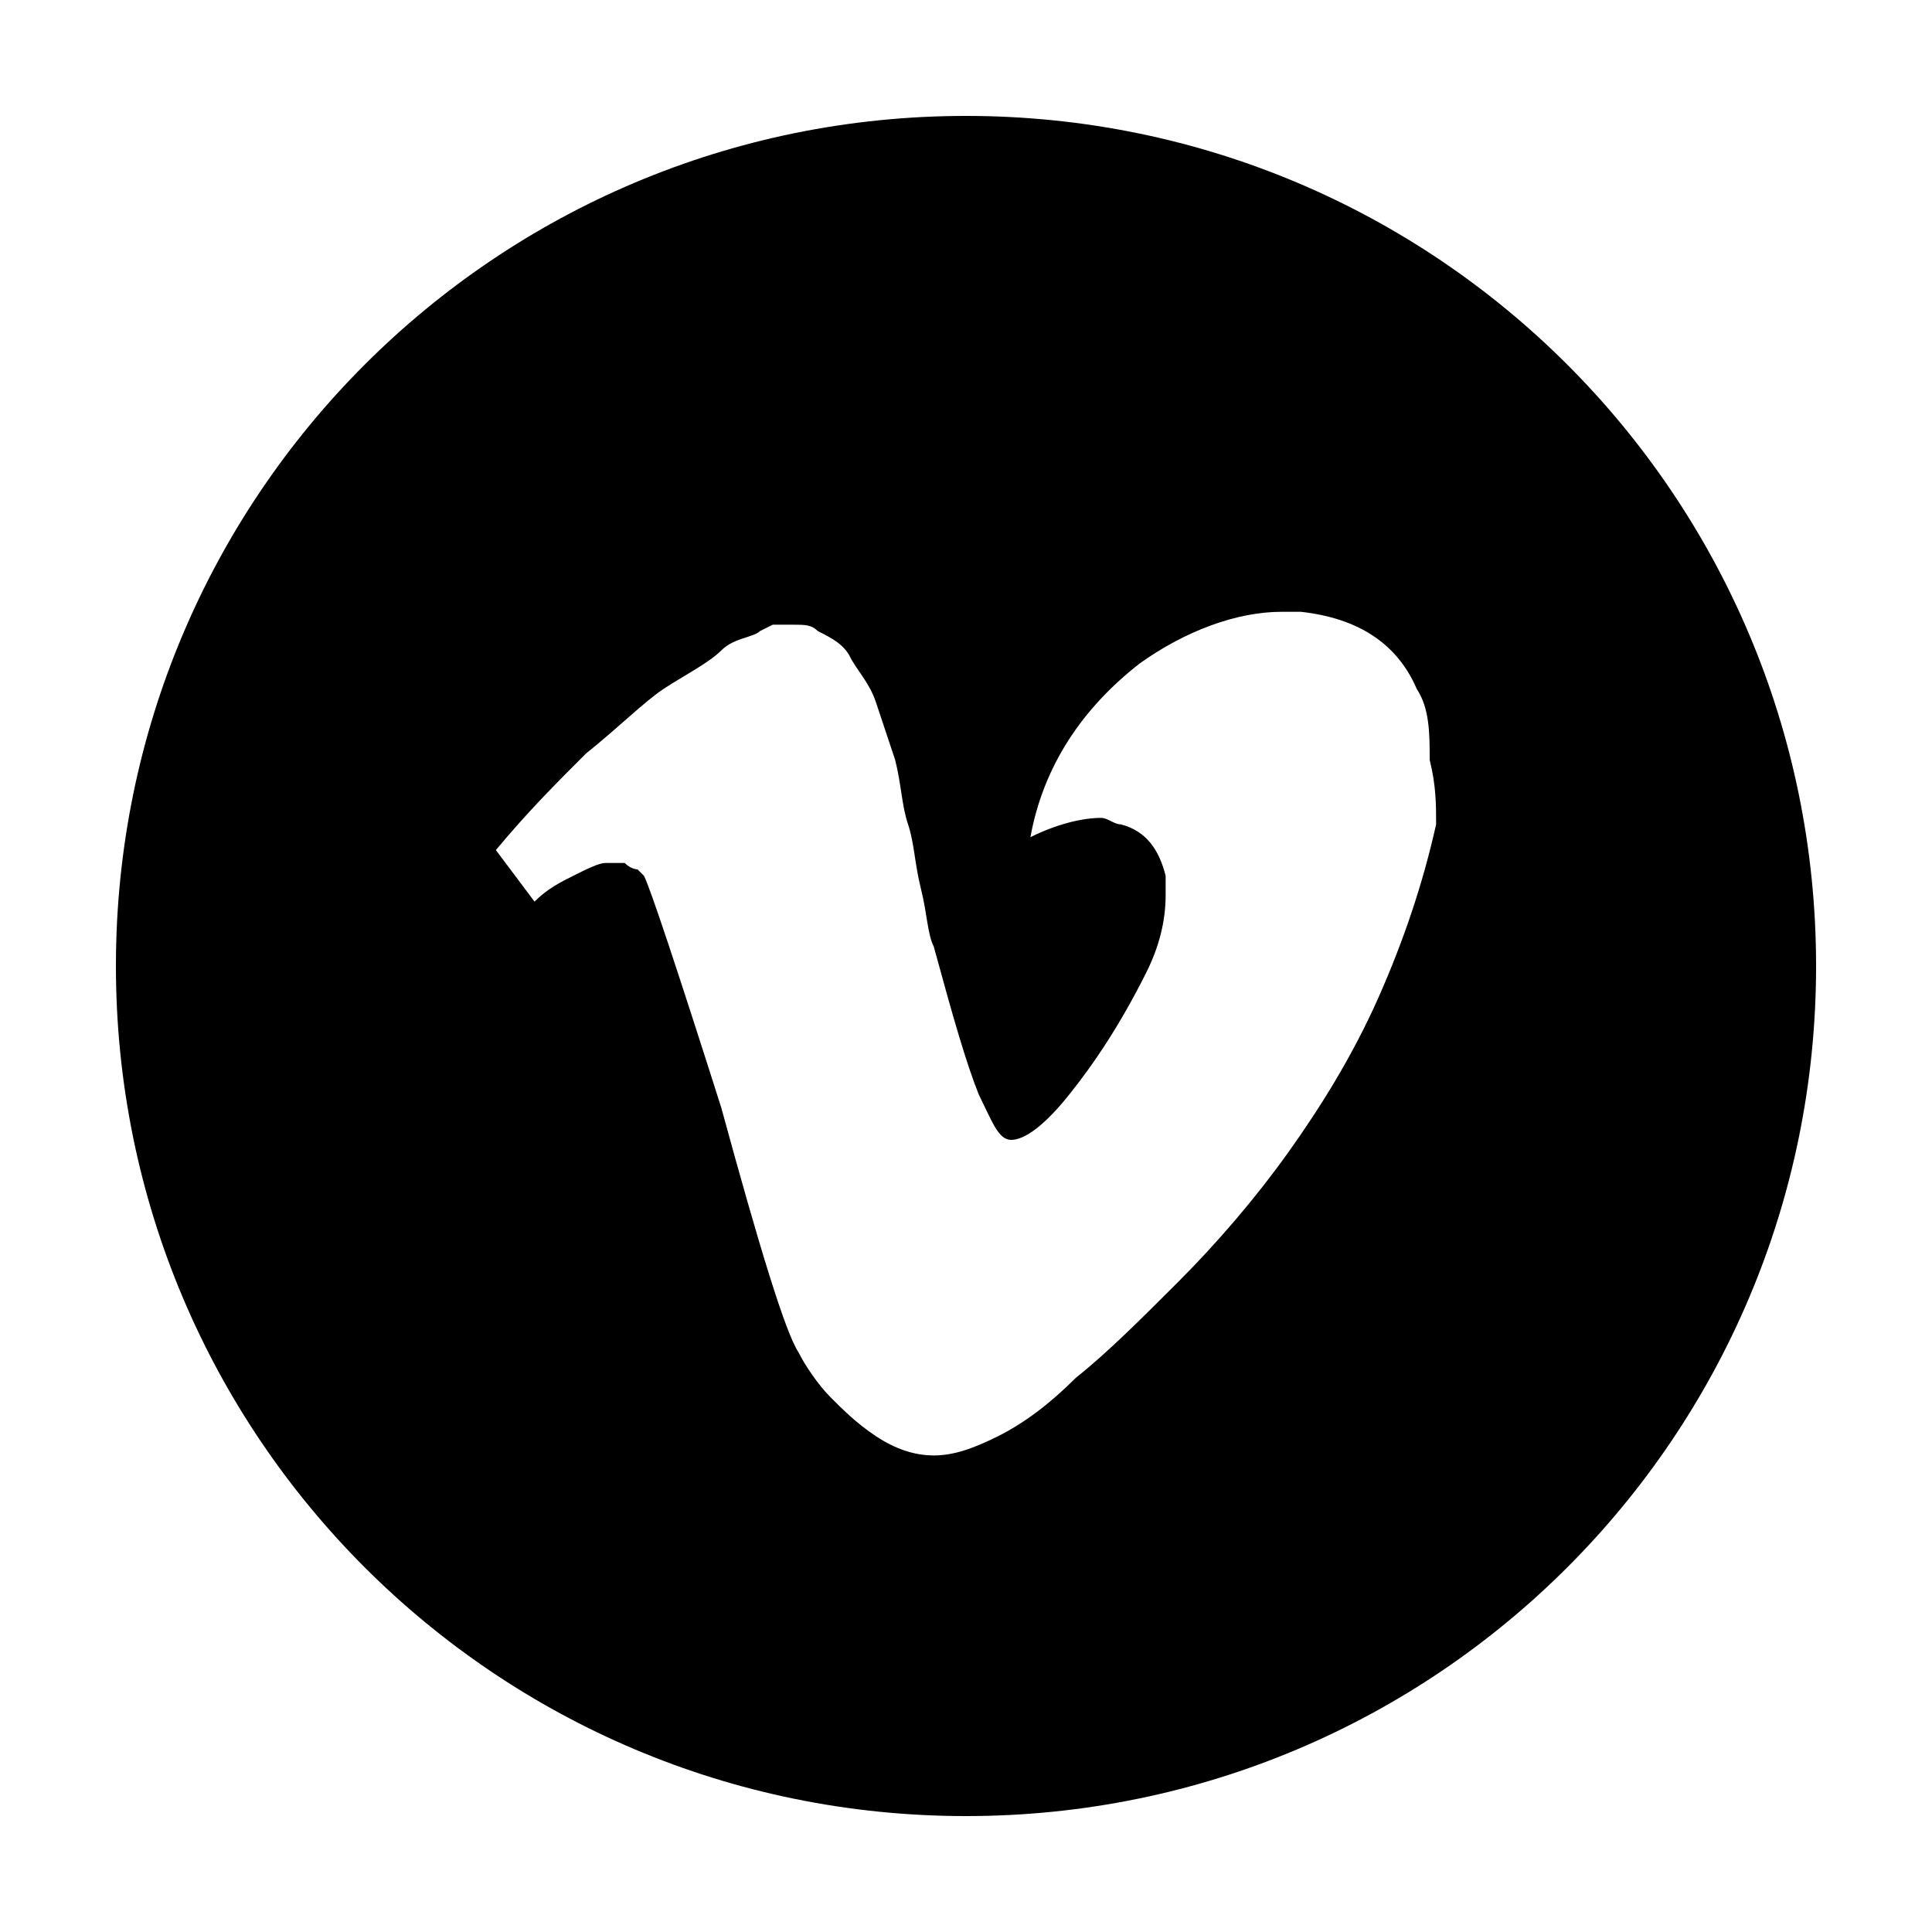 <?xml version="1.0" encoding="utf-8"?>
<!-- Generator: Adobe Illustrator 19.1.0, SVG Export Plug-In . SVG Version: 6.00 Build 0)  -->
<svg version="1.1" id="Layer_1" xmlns="http://www.w3.org/2000/svg" xmlns:xlink="http://www.w3.org/1999/xlink" x="0px" y="0px"
	 viewBox="0 0 30 30" style="enable-background:new 0 0 30 30;" xml:space="preserve">
<path d="M15,1.8C7.7,1.8,1.8,7.7,1.8,15c0,7.3,5.9,13.2,13.2,13.2S28.2,22.3,28.2,15C28.2,7.7,22.3,1.8,15,1.8z M22.3,12.8
	c-0.2,0.9-0.5,1.8-0.9,2.7c-0.4,0.9-0.9,1.7-1.4,2.4c-0.5,0.7-1.1,1.4-1.7,2c-0.6,0.6-1.1,1.1-1.6,1.5c-0.4,0.4-0.8,0.7-1.2,0.9
	c-0.4,0.2-0.7,0.3-1,0.3s-0.6-0.1-0.9-0.3c-0.3-0.2-0.5-0.4-0.7-0.6c-0.2-0.2-0.4-0.5-0.5-0.7c-0.2-0.3-0.6-1.6-1.2-3.8
	c-0.7-2.2-1.1-3.4-1.2-3.6c0,0,0,0-0.1-0.1c0,0-0.1,0-0.2-0.1c-0.1,0-0.2,0-0.3,0c-0.1,0-0.3,0.1-0.5,0.2c-0.2,0.1-0.4,0.2-0.6,0.4
	l-0.6-0.8c0.5-0.6,0.9-1,1.4-1.5c0.5-0.4,0.9-0.8,1.2-1c0.3-0.2,0.7-0.4,0.9-0.6s0.5-0.2,0.6-0.3l0.2-0.1c0.1,0,0.2,0,0.3,0
	c0.2,0,0.3,0,0.4,0.1c0.2,0.1,0.4,0.2,0.5,0.4c0.1,0.2,0.3,0.4,0.4,0.7c0.1,0.3,0.2,0.6,0.3,0.9c0.1,0.4,0.1,0.7,0.2,1
	c0.1,0.3,0.1,0.6,0.2,1c0.1,0.4,0.1,0.7,0.2,0.9c0.3,1.1,0.5,1.8,0.7,2.3c0.2,0.4,0.3,0.7,0.5,0.7c0.2,0,0.5-0.2,0.9-0.7
	c0.4-0.5,0.8-1.1,1.2-1.9c0.2-0.4,0.3-0.8,0.3-1.2c0-0.1,0-0.2,0-0.3c-0.1-0.4-0.3-0.7-0.7-0.8c-0.1,0-0.2-0.1-0.3-0.1
	c-0.3,0-0.7,0.1-1.1,0.3c0.2-1.1,0.8-2,1.7-2.7c0.7-0.5,1.5-0.8,2.2-0.8c0.1,0,0.2,0,0.3,0c0.9,0.1,1.5,0.5,1.8,1.2
	c0.2,0.3,0.2,0.7,0.2,1.1C22.3,12.2,22.3,12.5,22.3,12.8z"/>
</svg>
